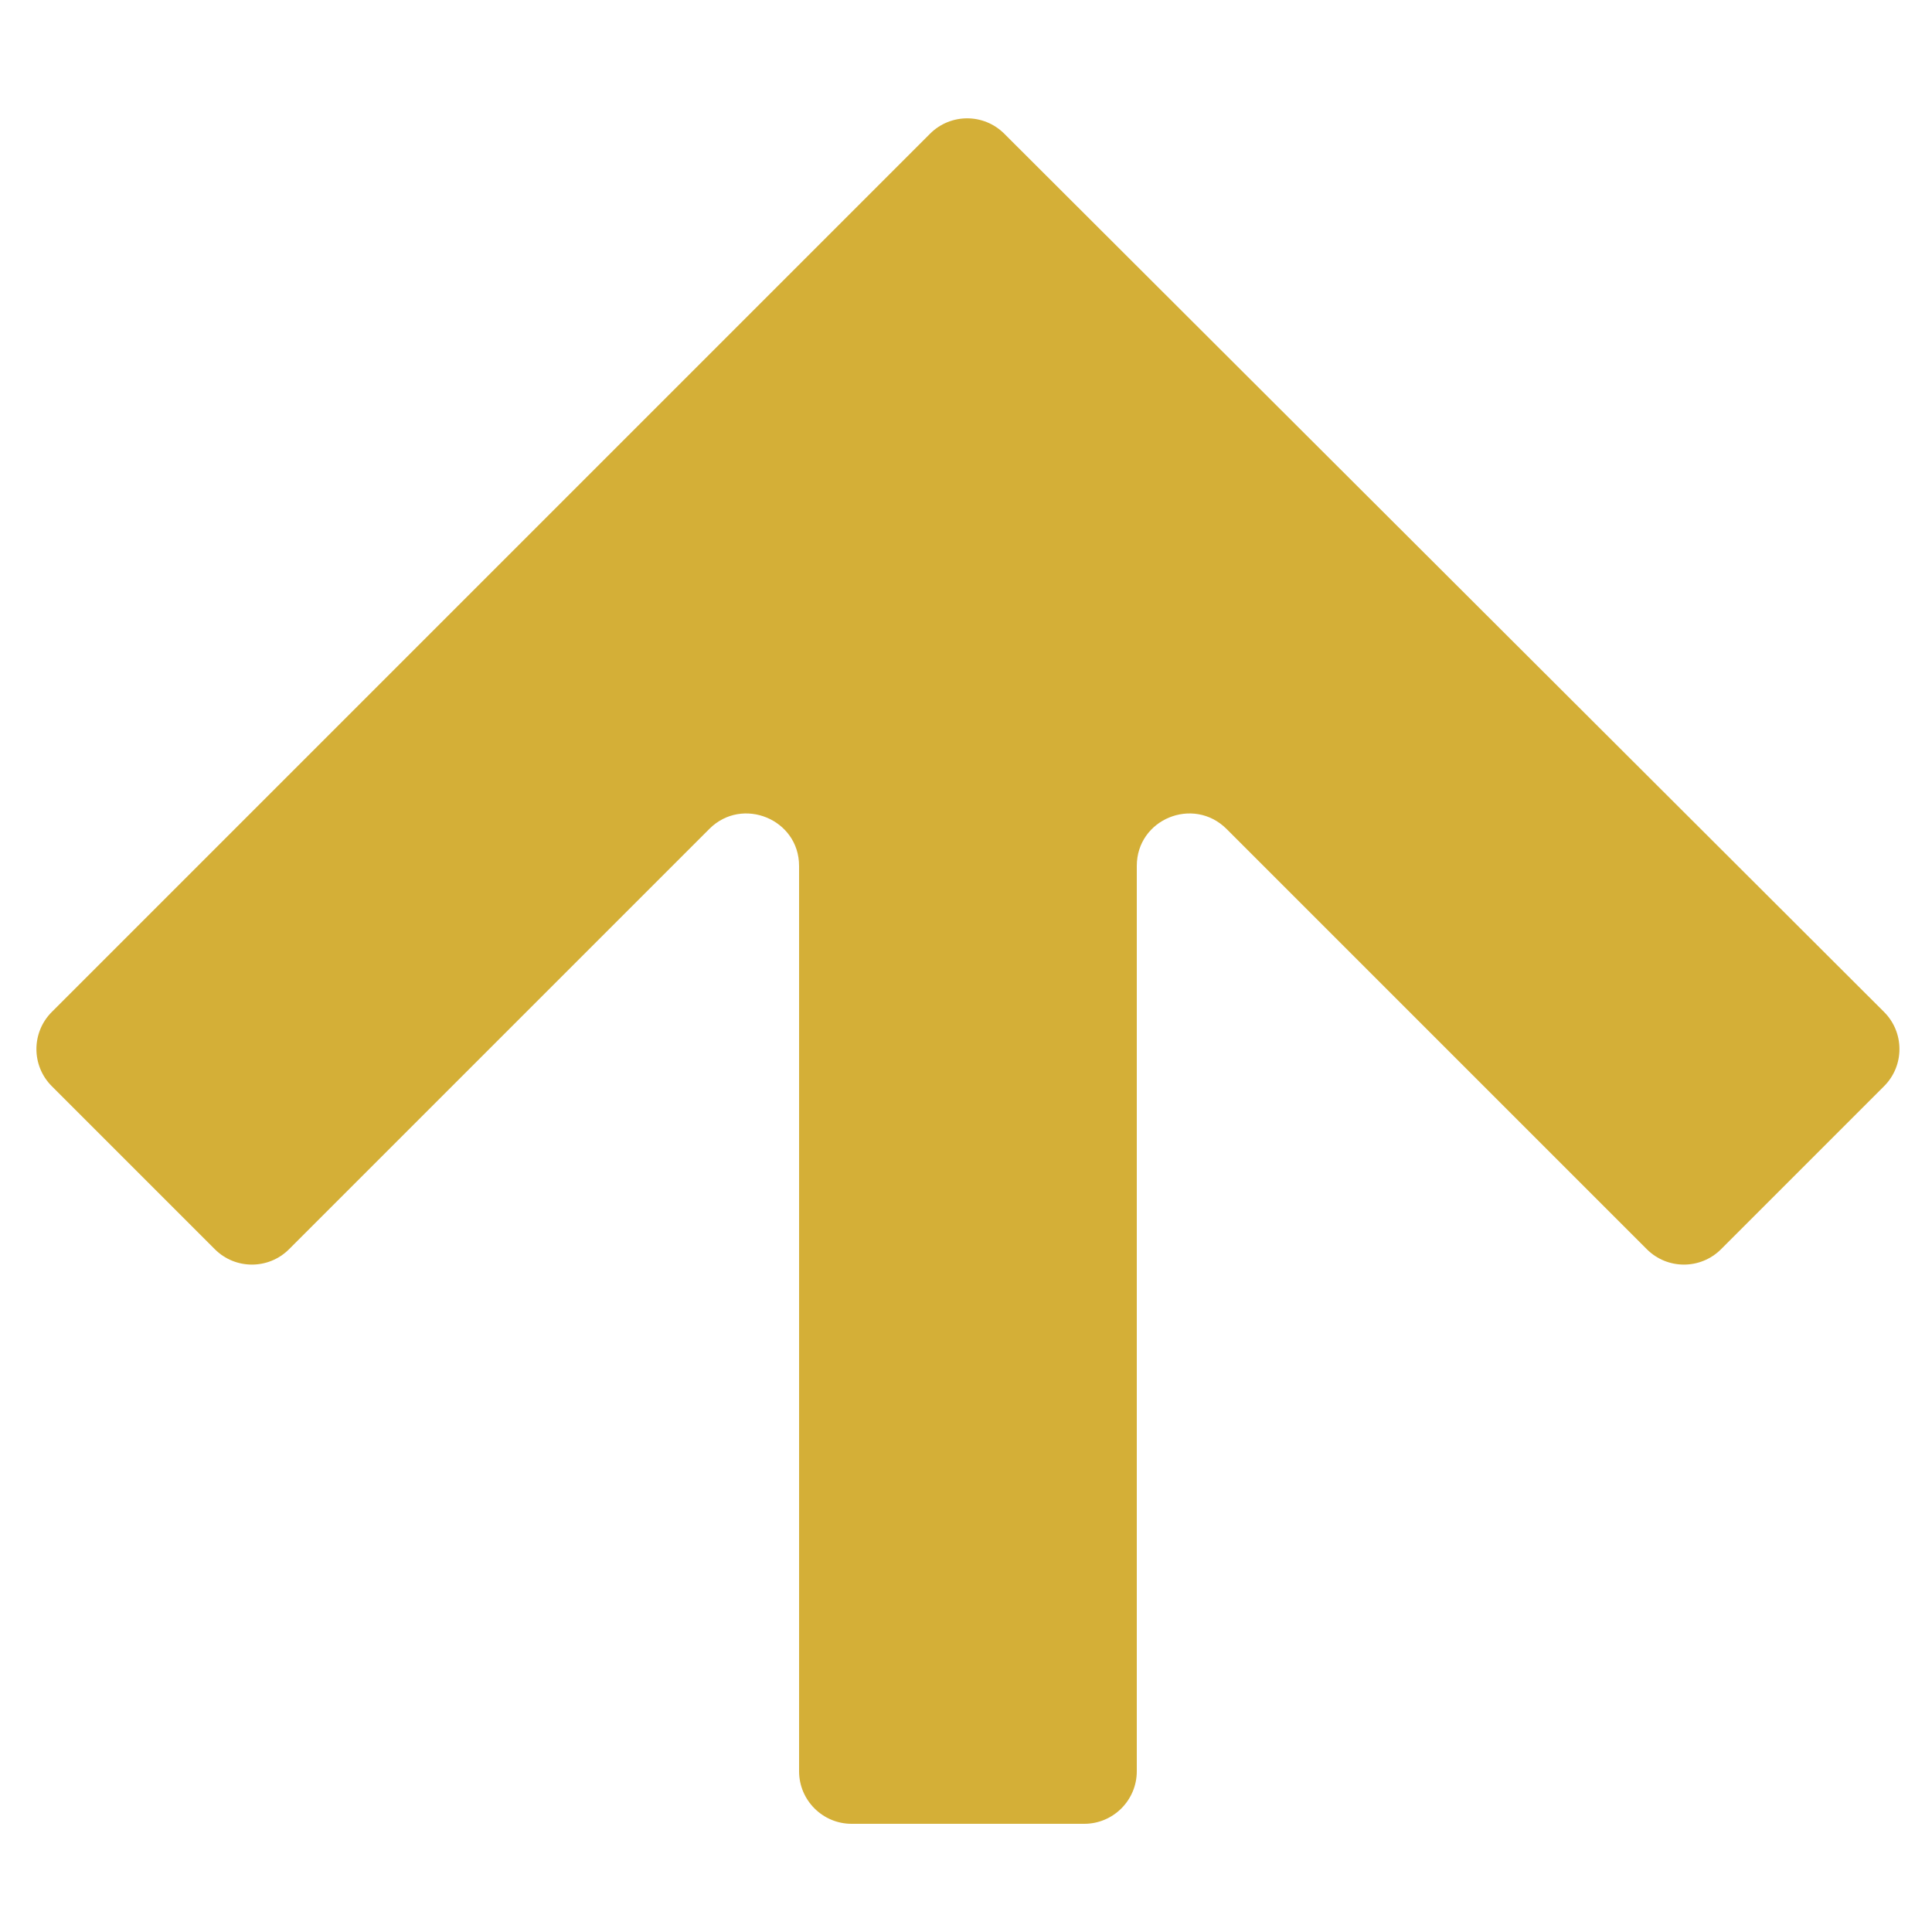 <?xml version="1.0" encoding="utf-8"?>
<!-- Generator: Adobe Illustrator 23.1.0, SVG Export Plug-In . SVG Version: 6.00 Build 0)  -->
<svg version="1.1" id="Layer_1" xmlns="http://www.w3.org/2000/svg" xmlns:xlink="http://www.w3.org/1999/xlink" x="0px" y="0px"
	 viewBox="0 0 500 500" style="enable-background:new 0 0 500 500;" xml:space="preserve">
<style type="text/css">
	.st0{fill:#D4AF37;}
</style>
<path class="st0" d="M240.7,34.6L13.4,261.9c-5.3,5.3-5.3,13.9,0,19.2l42.2,42.2c5.3,5.3,13.9,5.3,19.2,0l108.8-108.8
	c8.5-8.5,23.2-2.5,23.2,9.6v234.3c0,7.5,6.1,13.6,13.6,13.6h60.2c7.5,0,13.6-6.1,13.6-13.6V224.1c0-12.1,14.6-18.1,23.2-9.6
	l108.8,108.8c5.3,5.3,13.9,5.3,19.2,0l42.2-42.2c5.3-5.3,5.3-13.9,0-19.2L259.9,34.6C254.6,29.3,246,29.3,240.7,34.6z"/>
</svg>
